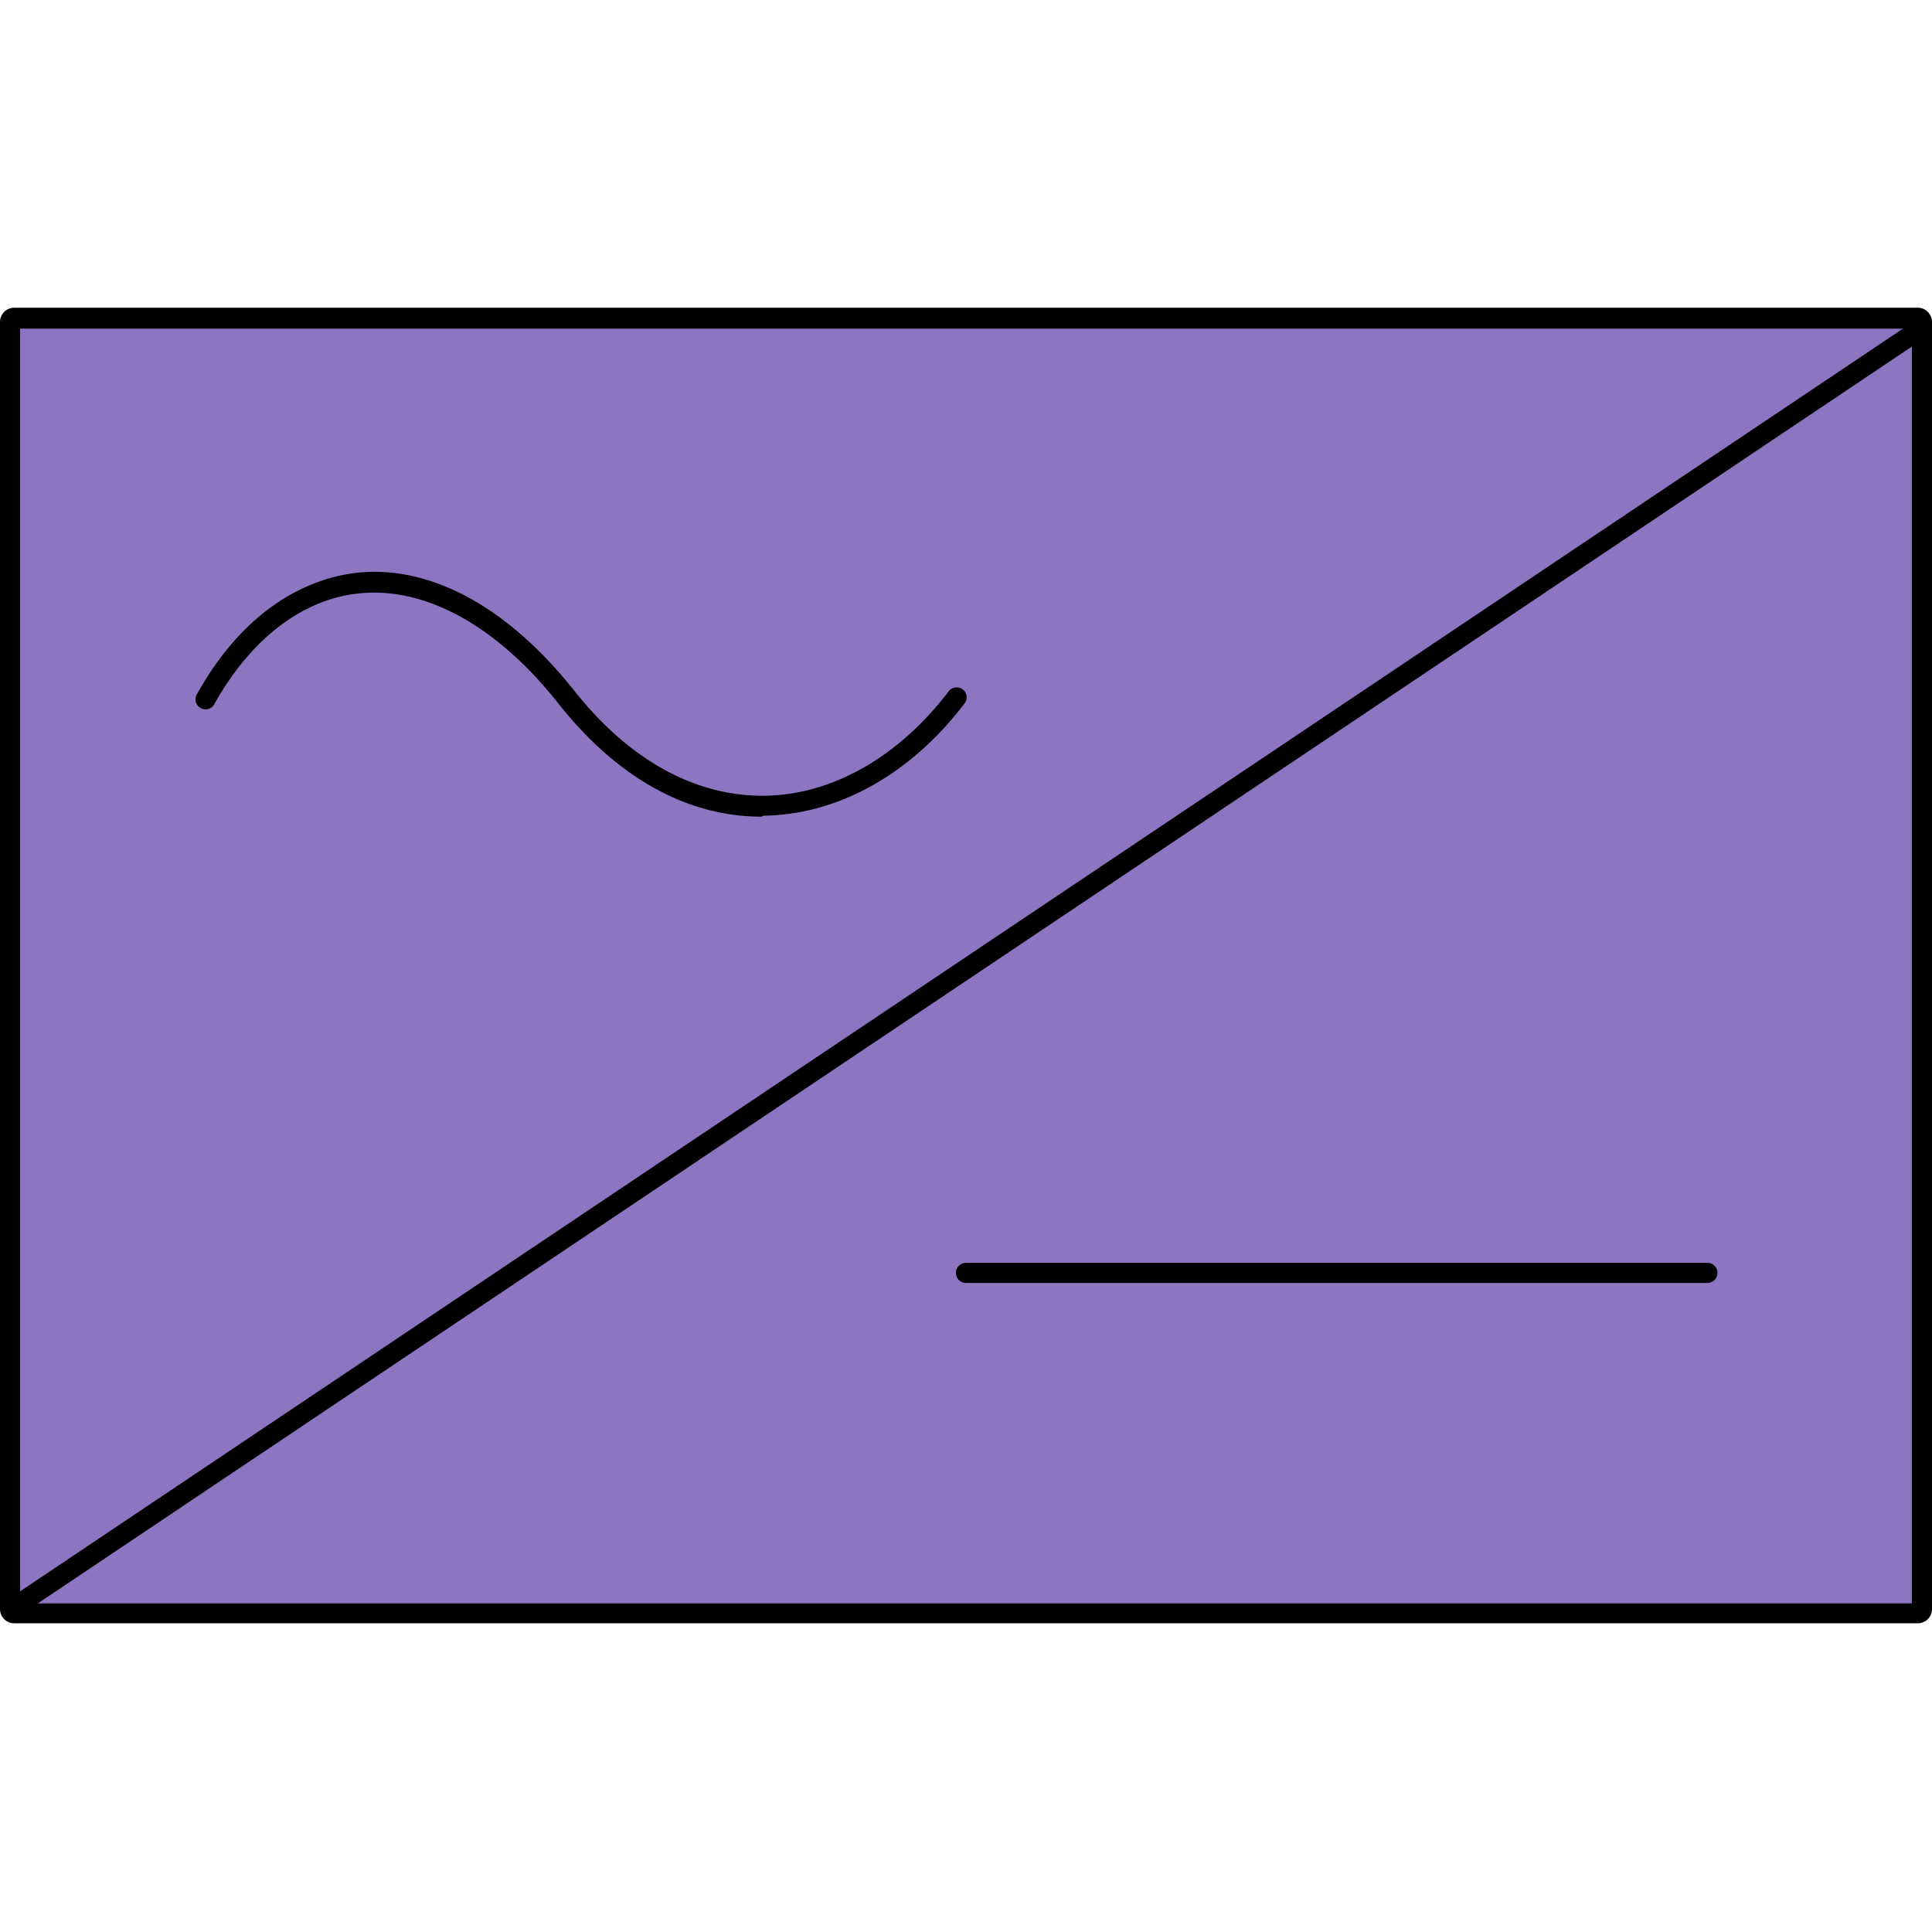 <svg id="Layer_1" data-name="Layer 1" xmlns="http://www.w3.org/2000/svg" viewBox="0 0 96 96"><defs><style>.cls-1{fill:#8c76c1;}</style></defs><title>AC-SLD_Icons_Sensors</title><rect class="cls-1" x="0.49" y="15.84" width="95.01" height="64.33" rx="0.21" ry="0.21"/><path d="M95.29,80.66H.71A.71.71,0,0,1,0,80V16a.71.71,0,0,1,.71-.71H95.29A.71.71,0,0,1,96,16V80A.71.71,0,0,1,95.29,80.66ZM1,79.67H95V16.33H1Z"/><path d="M1,80.17a.49.49,0,0,1-.28-.91l93.94-63a.49.49,0,1,1,.55.82l-93.94,63A.49.49,0,0,1,1,80.17Z"/><path d="M37.84,40.58c-3.69,0-7.16-1.93-10.06-5.58-3-3.82-6.51-5.79-9.76-5.53-2.86.22-5.47,2.16-7.34,5.46a.5.5,0,1,1-.86-.49c2-3.6,4.92-5.71,8.12-6,3.61-.29,7.37,1.81,10.61,5.9,2.73,3.44,6,5.22,9.39,5.2s6.72-1.93,9.2-5.19a.49.49,0,0,1,.79.6c-2.66,3.51-6.29,5.54-10,5.58Z"/><path d="M84.84,63.75H48a.49.49,0,0,1,0-1H84.84a.49.49,0,0,1,0,1Z"/></svg>